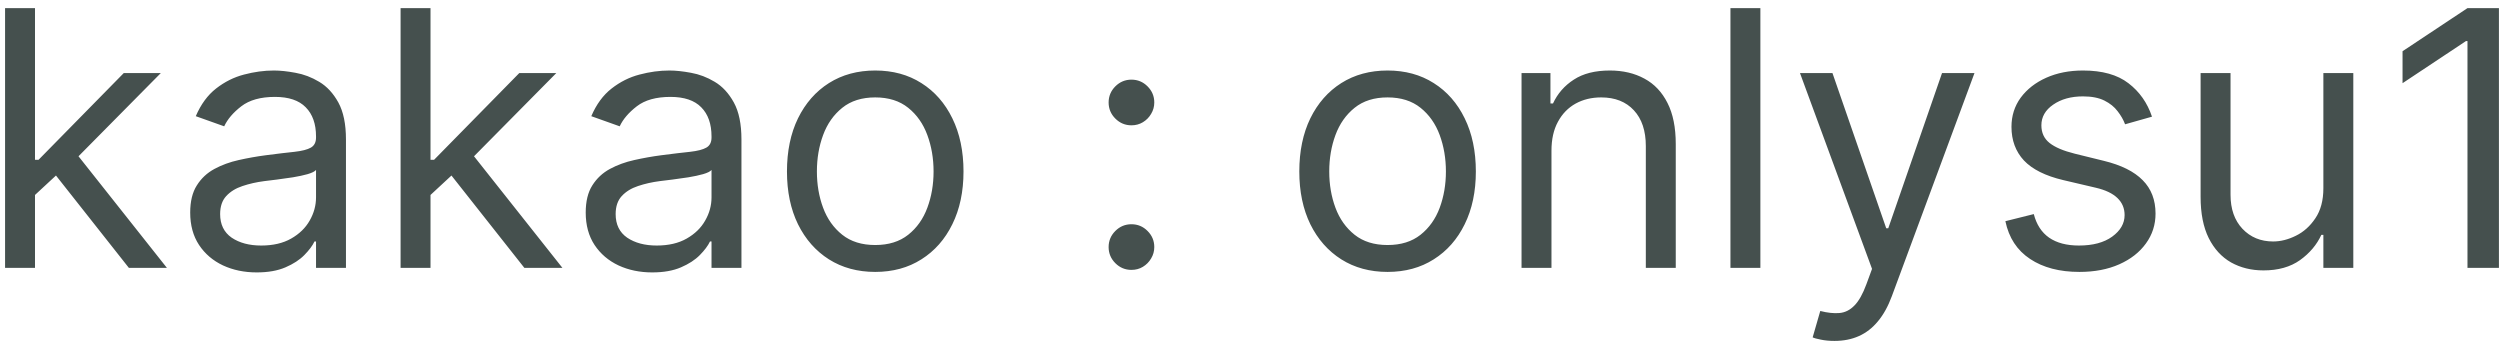 <svg width="112" height="16" viewBox="0 0 112 16" fill="none" xmlns="http://www.w3.org/2000/svg">
<path d="M1.477 8.818L1.455 7.159H1.727L5.545 3.273H7.205L3.136 7.386H3.023L1.477 8.818ZM0.227 12V0.364H1.568V12H0.227ZM5.773 12L2.364 7.682L3.318 6.75L7.477 12H5.773ZM11.499 12.204C10.945 12.204 10.444 12.1 9.993 11.892C9.542 11.68 9.184 11.375 8.919 10.977C8.654 10.576 8.521 10.091 8.521 9.523C8.521 9.023 8.62 8.617 8.817 8.307C9.014 7.992 9.277 7.746 9.607 7.568C9.936 7.39 10.3 7.258 10.697 7.17C11.099 7.08 11.502 7.008 11.908 6.955C12.438 6.886 12.868 6.835 13.197 6.801C13.531 6.763 13.773 6.701 13.925 6.614C14.08 6.527 14.158 6.375 14.158 6.159V6.114C14.158 5.553 14.004 5.117 13.697 4.807C13.394 4.496 12.934 4.341 12.317 4.341C11.677 4.341 11.175 4.481 10.811 4.761C10.447 5.042 10.192 5.341 10.044 5.659L8.771 5.205C8.999 4.674 9.302 4.261 9.68 3.966C10.063 3.667 10.48 3.458 10.93 3.341C11.385 3.22 11.832 3.159 12.271 3.159C12.552 3.159 12.874 3.193 13.237 3.261C13.605 3.326 13.959 3.46 14.3 3.665C14.644 3.869 14.93 4.178 15.158 4.591C15.385 5.004 15.499 5.557 15.499 6.25V12H14.158V10.818H14.089C13.999 11.008 13.847 11.21 13.635 11.426C13.423 11.642 13.141 11.826 12.788 11.977C12.436 12.129 12.006 12.204 11.499 12.204ZM11.703 11C12.233 11 12.68 10.896 13.044 10.688C13.412 10.479 13.688 10.21 13.874 9.881C14.063 9.551 14.158 9.205 14.158 8.841V7.614C14.101 7.682 13.976 7.744 13.783 7.801C13.593 7.854 13.374 7.902 13.124 7.943C12.877 7.981 12.637 8.015 12.402 8.045C12.171 8.072 11.983 8.095 11.839 8.114C11.491 8.159 11.165 8.233 10.862 8.335C10.563 8.434 10.32 8.583 10.135 8.784C9.953 8.981 9.862 9.25 9.862 9.591C9.862 10.057 10.035 10.409 10.379 10.648C10.728 10.883 11.169 11 11.703 11ZM19.196 8.818L19.173 7.159H19.446L23.264 3.273H24.923L20.855 7.386H20.741L19.196 8.818ZM17.946 12V0.364H19.287V12H17.946ZM23.491 12L20.082 7.682L21.037 6.75L25.196 12H23.491ZM29.217 12.204C28.664 12.204 28.162 12.1 27.712 11.892C27.261 11.68 26.903 11.375 26.638 10.977C26.373 10.576 26.24 10.091 26.24 9.523C26.24 9.023 26.338 8.617 26.535 8.307C26.733 7.992 26.996 7.746 27.325 7.568C27.655 7.39 28.018 7.258 28.416 7.17C28.818 7.08 29.221 7.008 29.626 6.955C30.157 6.886 30.587 6.835 30.916 6.801C31.25 6.763 31.492 6.701 31.643 6.614C31.799 6.527 31.876 6.375 31.876 6.159V6.114C31.876 5.553 31.723 5.117 31.416 4.807C31.113 4.496 30.653 4.341 30.035 4.341C29.395 4.341 28.893 4.481 28.53 4.761C28.166 5.042 27.91 5.341 27.763 5.659L26.49 5.205C26.717 4.674 27.02 4.261 27.399 3.966C27.782 3.667 28.198 3.458 28.649 3.341C29.104 3.22 29.551 3.159 29.99 3.159C30.27 3.159 30.592 3.193 30.956 3.261C31.323 3.326 31.678 3.46 32.019 3.665C32.363 3.869 32.649 4.178 32.876 4.591C33.104 5.004 33.217 5.557 33.217 6.25V12H31.876V10.818H31.808C31.717 11.008 31.566 11.21 31.354 11.426C31.142 11.642 30.859 11.826 30.507 11.977C30.155 12.129 29.725 12.204 29.217 12.204ZM29.422 11C29.952 11 30.399 10.896 30.763 10.688C31.13 10.479 31.407 10.21 31.592 9.881C31.782 9.551 31.876 9.205 31.876 8.841V7.614C31.82 7.682 31.695 7.744 31.501 7.801C31.312 7.854 31.092 7.902 30.842 7.943C30.596 7.981 30.356 8.015 30.121 8.045C29.89 8.072 29.702 8.095 29.558 8.114C29.21 8.159 28.884 8.233 28.581 8.335C28.282 8.434 28.039 8.583 27.854 8.784C27.672 8.981 27.581 9.25 27.581 9.591C27.581 10.057 27.753 10.409 28.098 10.648C28.447 10.883 28.888 11 29.422 11ZM39.21 12.182C38.422 12.182 37.731 11.994 37.136 11.619C36.545 11.244 36.083 10.72 35.75 10.046C35.42 9.371 35.256 8.583 35.256 7.682C35.256 6.773 35.42 5.979 35.75 5.301C36.083 4.623 36.545 4.097 37.136 3.722C37.731 3.347 38.422 3.159 39.21 3.159C39.998 3.159 40.688 3.347 41.278 3.722C41.873 4.097 42.335 4.623 42.665 5.301C42.998 5.979 43.165 6.773 43.165 7.682C43.165 8.583 42.998 9.371 42.665 10.046C42.335 10.72 41.873 11.244 41.278 11.619C40.688 11.994 39.998 12.182 39.21 12.182ZM39.21 10.977C39.809 10.977 40.301 10.824 40.688 10.517C41.074 10.21 41.36 9.807 41.545 9.307C41.731 8.807 41.824 8.265 41.824 7.682C41.824 7.098 41.731 6.555 41.545 6.051C41.36 5.547 41.074 5.14 40.688 4.83C40.301 4.519 39.809 4.364 39.21 4.364C38.612 4.364 38.119 4.519 37.733 4.83C37.347 5.14 37.061 5.547 36.875 6.051C36.689 6.555 36.597 7.098 36.597 7.682C36.597 8.265 36.689 8.807 36.875 9.307C37.061 9.807 37.347 10.21 37.733 10.517C38.119 10.824 38.612 10.977 39.21 10.977ZM50.689 12.091C50.409 12.091 50.168 11.991 49.967 11.79C49.767 11.589 49.666 11.348 49.666 11.068C49.666 10.788 49.767 10.547 49.967 10.347C50.168 10.146 50.409 10.046 50.689 10.046C50.969 10.046 51.21 10.146 51.41 10.347C51.611 10.547 51.712 10.788 51.712 11.068C51.712 11.254 51.664 11.424 51.57 11.579C51.479 11.735 51.356 11.86 51.2 11.954C51.049 12.046 50.878 12.091 50.689 12.091ZM50.689 5.614C50.409 5.614 50.168 5.513 49.967 5.312C49.767 5.112 49.666 4.871 49.666 4.591C49.666 4.311 49.767 4.07 49.967 3.869C50.168 3.669 50.409 3.568 50.689 3.568C50.969 3.568 51.21 3.669 51.41 3.869C51.611 4.07 51.712 4.311 51.712 4.591C51.712 4.777 51.664 4.947 51.57 5.102C51.479 5.258 51.356 5.383 51.2 5.477C51.049 5.568 50.878 5.614 50.689 5.614ZM62.163 12.182C61.376 12.182 60.684 11.994 60.09 11.619C59.499 11.244 59.036 10.72 58.703 10.046C58.374 9.371 58.209 8.583 58.209 7.682C58.209 6.773 58.374 5.979 58.703 5.301C59.036 4.623 59.499 4.097 60.09 3.722C60.684 3.347 61.376 3.159 62.163 3.159C62.951 3.159 63.641 3.347 64.231 3.722C64.826 4.097 65.288 4.623 65.618 5.301C65.951 5.979 66.118 6.773 66.118 7.682C66.118 8.583 65.951 9.371 65.618 10.046C65.288 10.72 64.826 11.244 64.231 11.619C63.641 11.994 62.951 12.182 62.163 12.182ZM62.163 10.977C62.762 10.977 63.254 10.824 63.641 10.517C64.027 10.21 64.313 9.807 64.499 9.307C64.684 8.807 64.777 8.265 64.777 7.682C64.777 7.098 64.684 6.555 64.499 6.051C64.313 5.547 64.027 5.14 63.641 4.83C63.254 4.519 62.762 4.364 62.163 4.364C61.565 4.364 61.072 4.519 60.686 4.83C60.3 5.14 60.014 5.547 59.828 6.051C59.642 6.555 59.55 7.098 59.55 7.682C59.55 8.265 59.642 8.807 59.828 9.307C60.014 9.807 60.3 10.21 60.686 10.517C61.072 10.824 61.565 10.977 62.163 10.977ZM69.506 6.75V12H68.165V3.273H69.46V4.636H69.574C69.778 4.193 70.089 3.837 70.506 3.568C70.922 3.295 71.46 3.159 72.119 3.159C72.71 3.159 73.227 3.28 73.671 3.523C74.114 3.761 74.458 4.125 74.704 4.614C74.951 5.098 75.074 5.712 75.074 6.455V12H73.733V6.545C73.733 5.86 73.555 5.326 73.199 4.943C72.843 4.557 72.354 4.364 71.733 4.364C71.305 4.364 70.922 4.456 70.585 4.642C70.252 4.828 69.989 5.098 69.796 5.455C69.602 5.811 69.506 6.242 69.506 6.75ZM78.865 0.364V12H77.524V0.364H78.865ZM82.185 15.273C81.957 15.273 81.755 15.254 81.577 15.216C81.399 15.182 81.276 15.148 81.207 15.114L81.548 13.932C81.874 14.015 82.162 14.046 82.412 14.023C82.662 14 82.883 13.888 83.077 13.688C83.274 13.491 83.454 13.171 83.617 12.727L83.867 12.046L80.639 3.273H82.094L84.503 10.227H84.594L87.003 3.273H88.457L84.753 13.273C84.586 13.723 84.38 14.097 84.133 14.392C83.887 14.691 83.601 14.913 83.276 15.057C82.954 15.201 82.59 15.273 82.185 15.273ZM96.409 5.227L95.204 5.568C95.129 5.367 95.017 5.172 94.869 4.983C94.725 4.79 94.528 4.631 94.278 4.506C94.028 4.381 93.708 4.318 93.318 4.318C92.784 4.318 92.339 4.441 91.983 4.688C91.631 4.93 91.454 5.239 91.454 5.614C91.454 5.947 91.576 6.21 91.818 6.403C92.061 6.597 92.439 6.758 92.954 6.886L94.25 7.205C95.03 7.394 95.612 7.684 95.994 8.074C96.377 8.46 96.568 8.958 96.568 9.568C96.568 10.068 96.424 10.515 96.136 10.909C95.852 11.303 95.454 11.614 94.943 11.841C94.432 12.068 93.837 12.182 93.159 12.182C92.269 12.182 91.532 11.989 90.949 11.602C90.365 11.216 89.996 10.652 89.841 9.909L91.114 9.591C91.235 10.061 91.464 10.413 91.801 10.648C92.142 10.883 92.587 11 93.136 11C93.761 11 94.258 10.867 94.625 10.602C94.996 10.333 95.182 10.011 95.182 9.636C95.182 9.333 95.076 9.08 94.864 8.875C94.651 8.667 94.326 8.511 93.886 8.409L92.432 8.068C91.633 7.879 91.046 7.585 90.671 7.188C90.299 6.786 90.114 6.284 90.114 5.682C90.114 5.189 90.252 4.754 90.528 4.375C90.809 3.996 91.189 3.699 91.671 3.483C92.155 3.267 92.704 3.159 93.318 3.159C94.182 3.159 94.86 3.348 95.352 3.727C95.849 4.106 96.201 4.606 96.409 5.227ZM104.087 8.432V3.273H105.428V12H104.087V10.523H103.996C103.791 10.966 103.473 11.343 103.041 11.653C102.609 11.96 102.064 12.114 101.405 12.114C100.859 12.114 100.375 11.994 99.95 11.756C99.526 11.513 99.193 11.15 98.95 10.665C98.708 10.176 98.587 9.561 98.587 8.818V3.273H99.928V8.727C99.928 9.364 100.106 9.871 100.462 10.25C100.821 10.629 101.28 10.818 101.837 10.818C102.17 10.818 102.509 10.733 102.854 10.562C103.202 10.392 103.494 10.131 103.729 9.778C103.967 9.426 104.087 8.977 104.087 8.432ZM111.952 0.364V12H110.543V1.841H110.474L107.634 3.727V2.295L110.543 0.364H111.952Z" fill="#45504E"/>
</svg>
